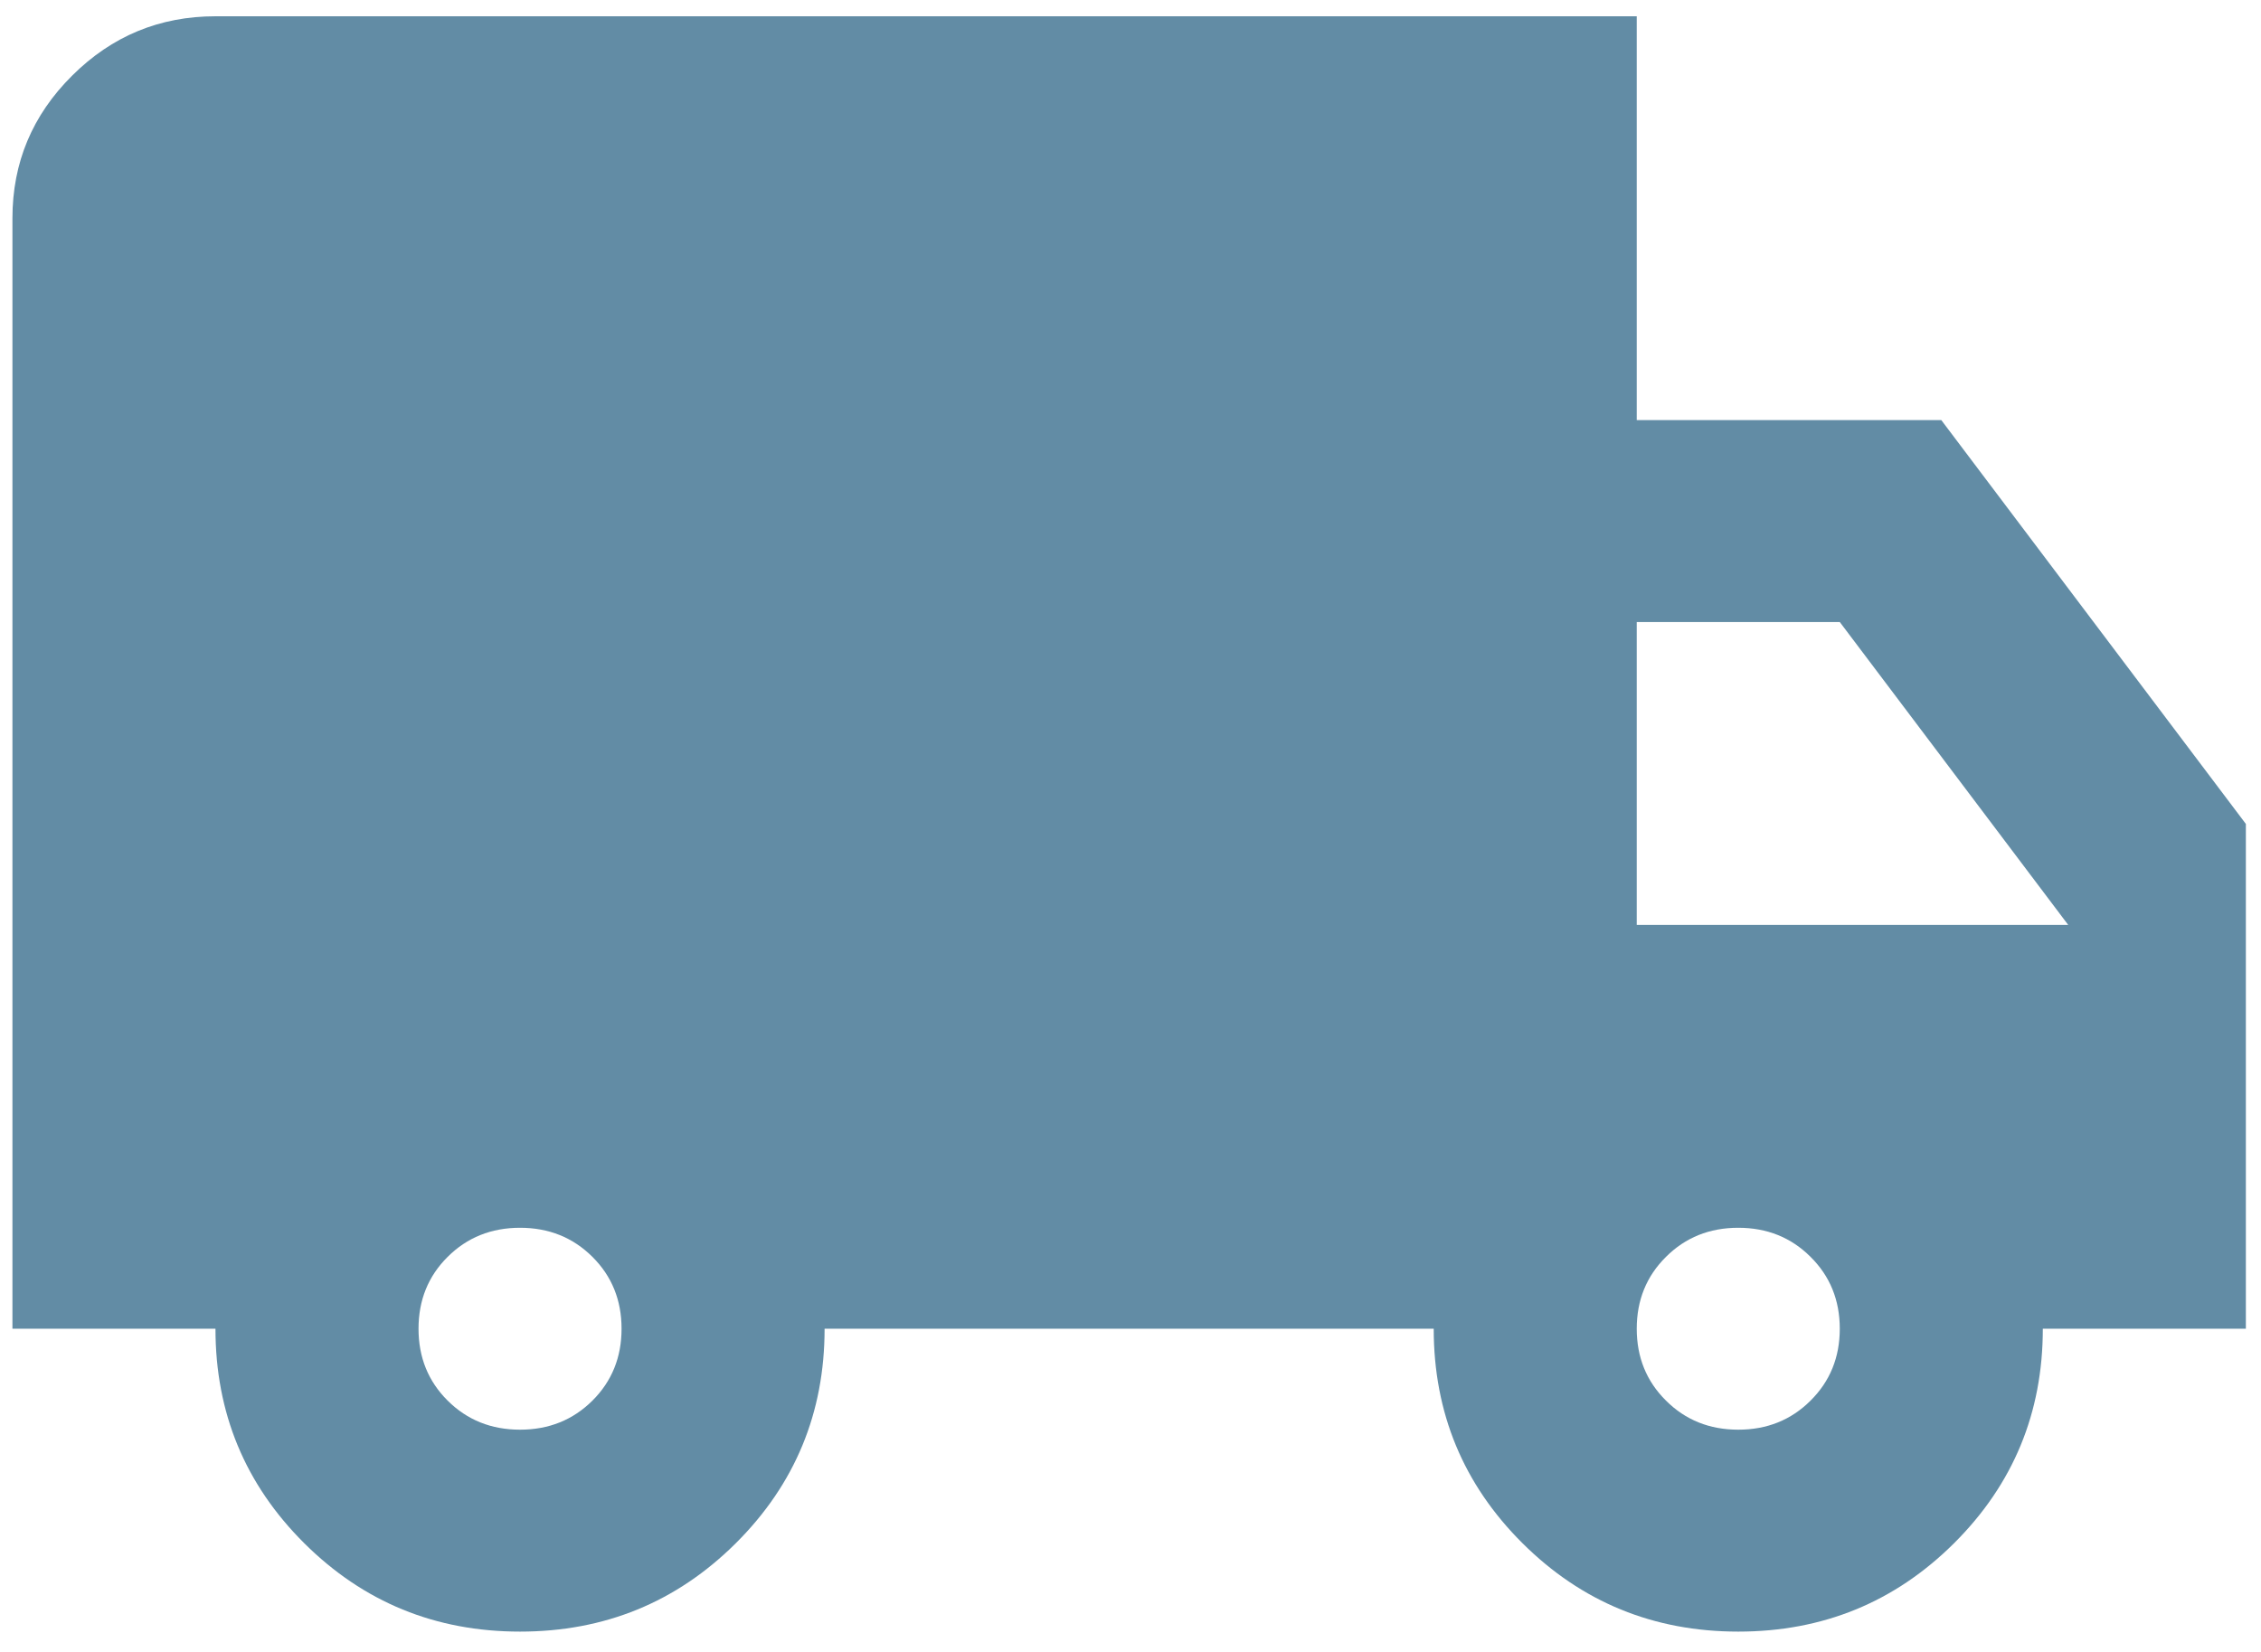 <svg width="104" height="76" viewBox="0 0 104 76" fill="none" xmlns="http://www.w3.org/2000/svg">
<path d="M23.92 75.065C20.029 75.065 16.721 73.71 13.997 71.001C11.273 68.291 9.911 65.001 9.911 61.131H0.572V10.039C0.572 7.484 1.488 5.298 3.318 3.48C5.145 1.659 7.343 0.749 9.911 0.749H75.286V19.328H89.295L103.304 37.907V61.131H93.964C93.964 65.001 92.602 68.291 89.879 71.001C87.155 73.71 83.847 75.065 79.956 75.065C76.064 75.065 72.757 73.71 70.033 71.001C67.309 68.291 65.947 65.001 65.947 61.131H37.929C37.929 65.001 36.567 68.291 33.843 71.001C31.119 73.71 27.812 75.065 23.92 75.065ZM23.92 65.775C25.243 65.775 26.353 65.33 27.25 64.438C28.143 63.549 28.59 62.447 28.59 61.131C28.59 59.815 28.143 58.712 27.25 57.824C26.353 56.932 25.243 56.486 23.92 56.486C22.597 56.486 21.487 56.932 20.591 57.824C19.697 58.712 19.251 59.815 19.251 61.131C19.251 62.447 19.697 63.549 20.591 64.438C21.487 65.33 22.597 65.775 23.92 65.775ZM79.956 65.775C81.279 65.775 82.387 65.33 83.28 64.438C84.177 63.549 84.625 62.447 84.625 61.131C84.625 59.815 84.177 58.712 83.28 57.824C82.387 56.932 81.279 56.486 79.956 56.486C78.632 56.486 77.524 56.932 76.631 57.824C75.734 58.712 75.286 59.815 75.286 61.131C75.286 62.447 75.734 63.549 76.631 64.438C77.524 65.33 78.632 65.775 79.956 65.775ZM75.286 42.552H95.132L84.625 28.617H75.286V42.552Z" fill="#628CA5"/>
</svg>
